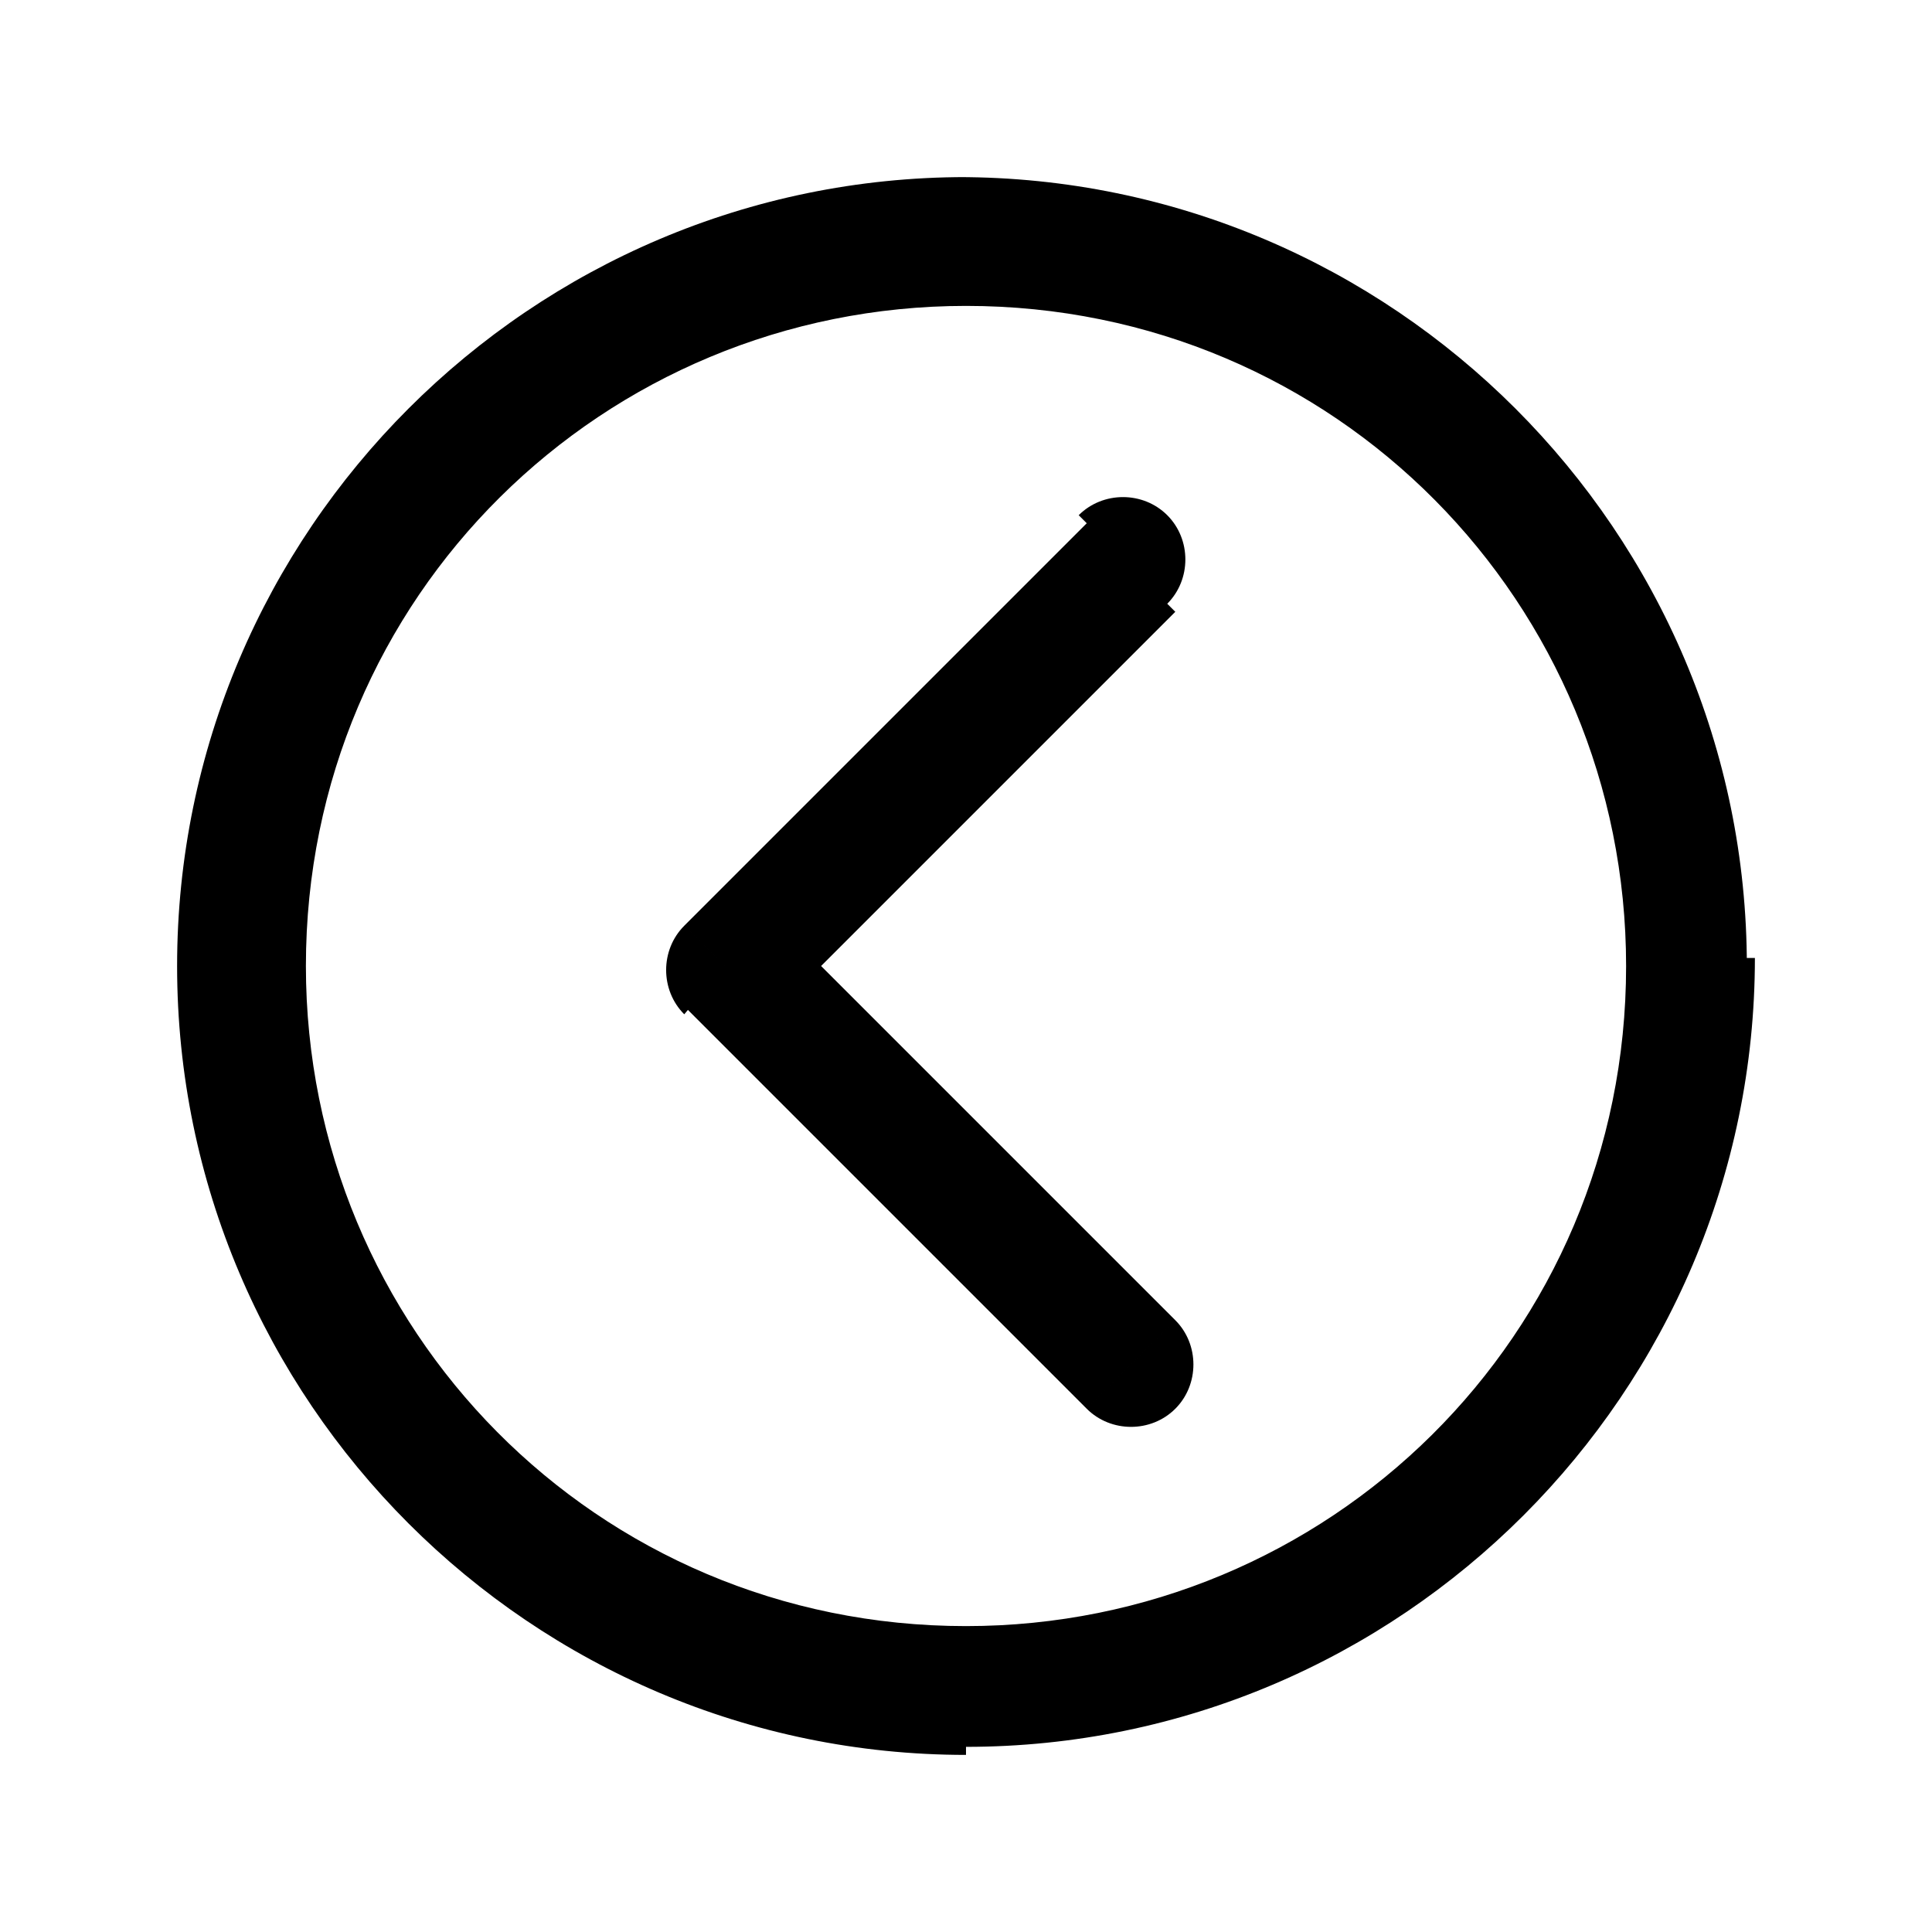 <?xml version="1.0" encoding="utf-8"?>
<!-- Generator: Adobe Illustrator 27.5.0, SVG Export Plug-In . SVG Version: 6.00 Build 0)  -->
<svg version="1.1" id="Capa_1" xmlns="http://www.w3.org/2000/svg" xmlns:xlink="http://www.w3.org/1999/xlink" x="0px" y="0px"
	 viewBox="0 0 24 24" style="enable-background:new 0 0 24 24;" xml:space="preserve">
<style type="text/css">
	.st0{fill:none;}
</style>
<path  d="M14.5,7.5c0.3-0.3,0.3-0.8,0-1.1c-0.3-0.3-0.8-0.3-1.1,0L14.5,7.5z M9,12l-0.5-0.5c-0.3,0.3-0.3,0.8,0,1.1L9,12
	z M13.5,17.5c0.3,0.3,0.8,0.3,1.1,0s0.3-0.8,0-1.1L13.5,17.5z M13.5,6.5l-5,5l1.1,1.1l5-5L13.5,6.5z M8.5,12.5l5,5l1.1-1.1l-5-5
	L8.5,12.5z M20.2,12c0,4.6-3.7,8.2-8.2,8.2v1.5c5.4,0,9.8-4.4,9.8-9.8H20.2z M12,20.2c-4.6,0-8.2-3.7-8.2-8.2H2.2
	c0,5.4,4.4,9.8,9.8,9.8V20.2z M3.8,12c0-4.6,3.7-8.2,8.2-8.2V2.2c-5.4,0-9.8,4.4-9.8,9.8H3.8z M12,3.8c4.6,0,8.2,3.7,8.2,8.2h1.5
	c0-5.4-4.4-9.8-9.8-9.8V3.8z"/>
</svg>
